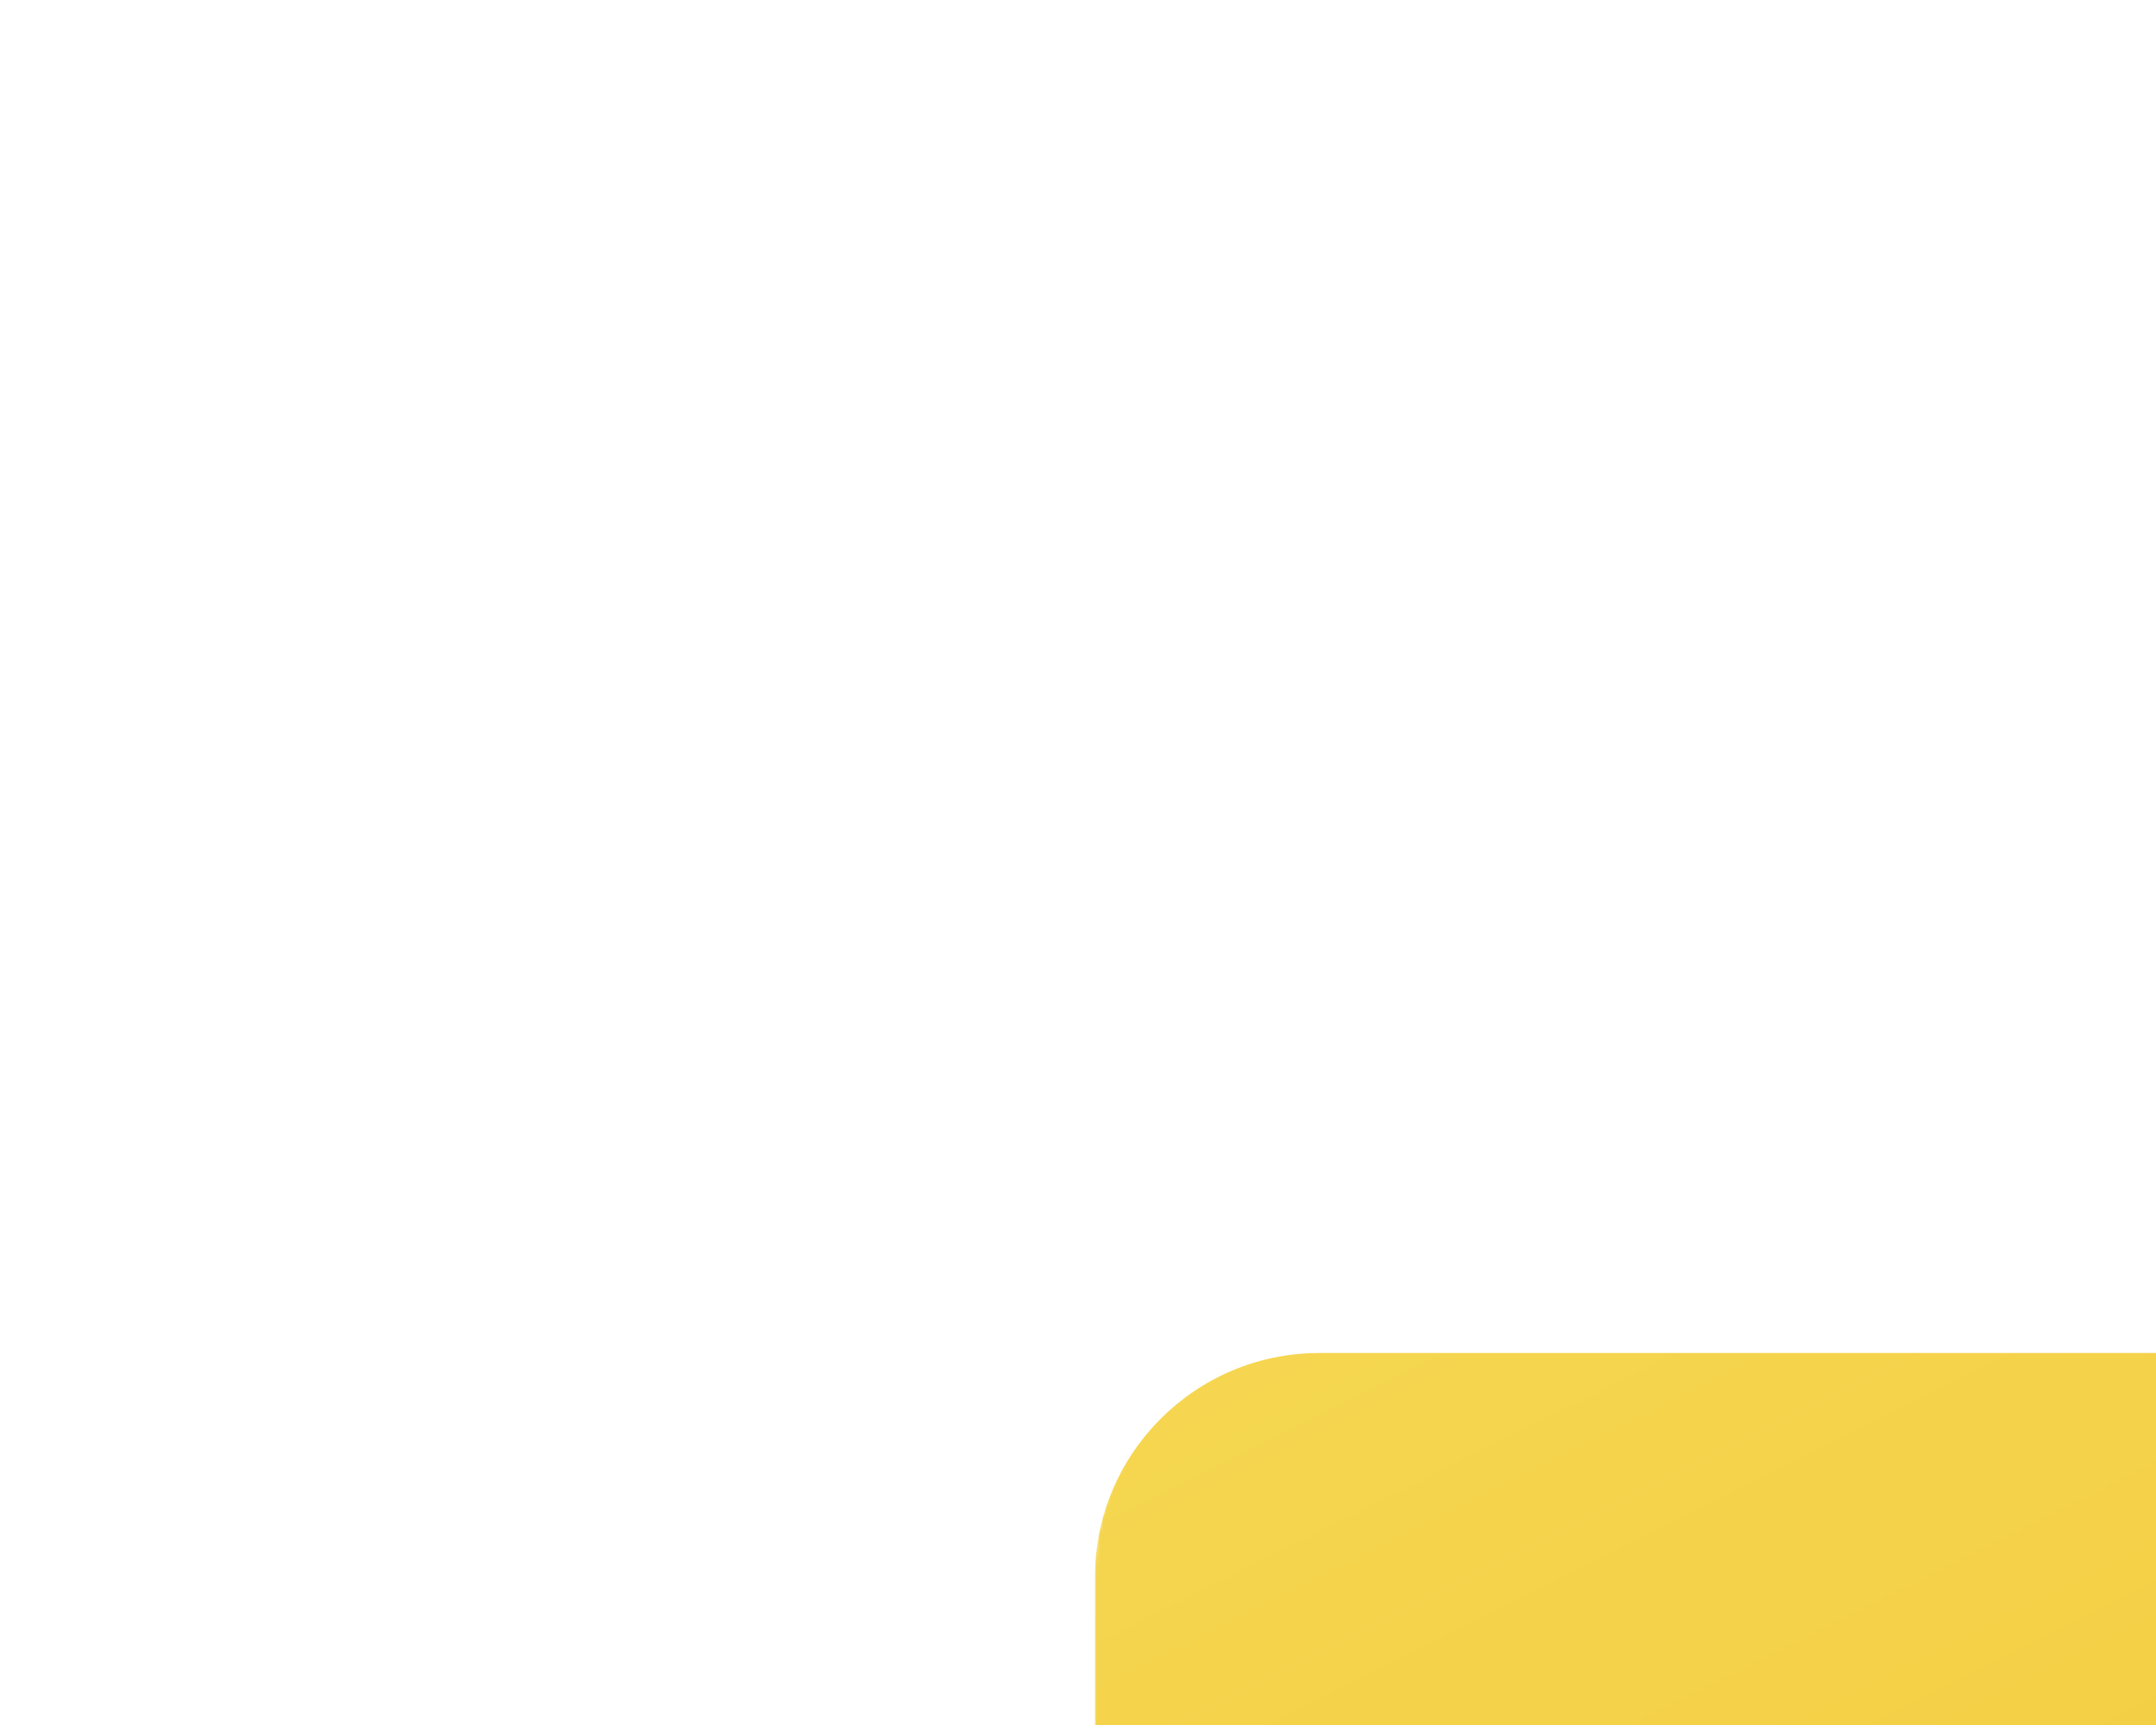 <?xml version="1.0" encoding="UTF-8" standalone="no"?>
<svg
   xmlns:dc="http://purl.org/dc/elements/1.1/"
   xmlns:cc="http://creativecommons.org/ns#"
   xmlns:rdf="http://www.w3.org/1999/02/22-rdf-syntax-ns#"
   xmlns:svg="http://www.w3.org/2000/svg"
   xmlns="http://www.w3.org/2000/svg"
   viewBox="0 0 640 512"
   fill="none"
   version="1.1"
   id="svg19655">
  <mask
     id="mask0"
     mask-type="alpha"
     maskUnits="userSpaceOnUse"
     x="200"
     y="0"
     width="1200"
     height="1600">
    <path
       d="m 1333.25,0 c 36.86,0 66.75,29.885 66.75,66.75 v 1466.5 c 0,36.86 -29.89,66.75 -66.75,66.75 H 266.667 C 229.848,1600 200,1570.15 200,1533.33 V 866.667 C 200,829.848 229.848,800 266.667,800 H 525 V 466.667 C 525,429.848 554.848,400 591.667,400 H 850 V 66.75 C 850,29.885 879.885,0 916.75,0 Z"
       fill="#ffffff"
       id="path19600" />
  </mask>
  <g
     mask="url(#mask0)"
     id="g19611"
     transform="translate(-200)">
    <path
       d="m 1400,66.75 v 1466.5 c 0,36.86 -29.89,66.75 -66.75,66.75 H 916.75 C 879.885,1600 850,1570.11 850,1533.25 V 66.75 C 850,29.885 879.885,0 916.75,0 h 416.5 c 36.87,0 66.75,29.885 66.75,66.75 z"
       fill="url(#paint0_linear)"
       id="path19603"
       style="fill:url(#paint0_linear)" />
    <g
       filter="url(#filter0_dd)"
       id="g19607">
      <path
         d="M 1075,466.667 V 1600 H 525 V 466.667 C 525,429.848 554.848,400 591.667,400 h 416.663 c 36.82,0 66.67,29.848 66.67,66.667 z"
         fill="url(#paint1_linear)"
         id="path19605"
         style="fill:url(#paint1_linear)" />
    </g>
    <path
       d="m 200,866.667 v 666.663 c 0,36.82 29.848,66.67 66.667,66.67 H 750 V 866.667 C 750,829.848 720.152,800 683.333,800 H 266.667 C 229.848,800 200,829.848 200,866.667 Z"
       fill="url(#paint2_linear)"
       id="path19609"
       style="fill:url(#paint2_linear)" />
  </g>
  <defs
     id="defs19653">
    <filter
       id="filter0_dd"
       x="519.667"
       y="396"
       width="560.667"
       height="1210.67"
       filterUnits="userSpaceOnUse"
       color-interpolation-filters="sRGB">
      <feFlood
         flood-opacity="0"
         result="BackgroundImageFix"
         id="feFlood19613" />
      <feColorMatrix
         in="SourceAlpha"
         type="matrix"
         values="0 0 0 0 0 0 0 0 0 0 0 0 0 0 0 0 0 0 127 0"
         id="feColorMatrix19615" />
      <feOffset
         dy="0.253"
         id="feOffset19617" />
      <feGaussianBlur
         stdDeviation="0.253"
         id="feGaussianBlur19619" />
      <feColorMatrix
         type="matrix"
         values="0 0 0 0 0 0 0 0 0 0 0 0 0 0 0 0 0 0 0.2 0"
         id="feColorMatrix19621" />
      <feBlend
         mode="normal"
         in2="BackgroundImageFix"
         result="effect1_dropShadow"
         id="feBlend19623" />
      <feColorMatrix
         in="SourceAlpha"
         type="matrix"
         values="0 0 0 0 0 0 0 0 0 0 0 0 0 0 0 0 0 0 127 0"
         id="feColorMatrix19625" />
      <feOffset
         dy="1.333"
         id="feOffset19627" />
      <feGaussianBlur
         stdDeviation="2.667"
         id="feGaussianBlur19629" />
      <feColorMatrix
         type="matrix"
         values="0 0 0 0 0 0 0 0 0 0 0 0 0 0 0 0 0 0 0.18 0"
         id="feColorMatrix19631" />
      <feBlend
         mode="normal"
         in2="effect1_dropShadow"
         result="effect2_dropShadow"
         id="feBlend19633" />
      <feBlend
         mode="normal"
         in="SourceGraphic"
         in2="effect2_dropShadow"
         result="shape"
         id="feBlend19635" />
    </filter>
    <linearGradient
       id="paint0_linear"
       x1="758.333"
       y1="-1.49632e-05"
       x2="1447.82"
       y2="1507.15"
       gradientUnits="userSpaceOnUse">
      <stop
         stop-color="#E6AD10"
         id="stop19638" />
      <stop
         offset="1"
         stop-color="#C87E0E"
         id="stop19640" />
    </linearGradient>
    <linearGradient
       id="paint1_linear"
       x1="524.955"
       y1="400"
       x2="1105.79"
       y2="1561.67"
       gradientUnits="userSpaceOnUse">
      <stop
         stop-color="#F6D751"
         id="stop19643" />
      <stop
         offset="1"
         stop-color="#E6AD10"
         id="stop19645" />
    </linearGradient>
    <linearGradient
       id="paint2_linear"
       x1="199.955"
       y1="800"
       x2="519.784"
       y2="1581.68"
       gradientUnits="userSpaceOnUse">
      <stop
         stop-color="#F9E589"
         id="stop19648" />
      <stop
         offset="1"
         stop-color="#F6D751"
         id="stop19650" />
    </linearGradient>
  </defs>
</svg>
